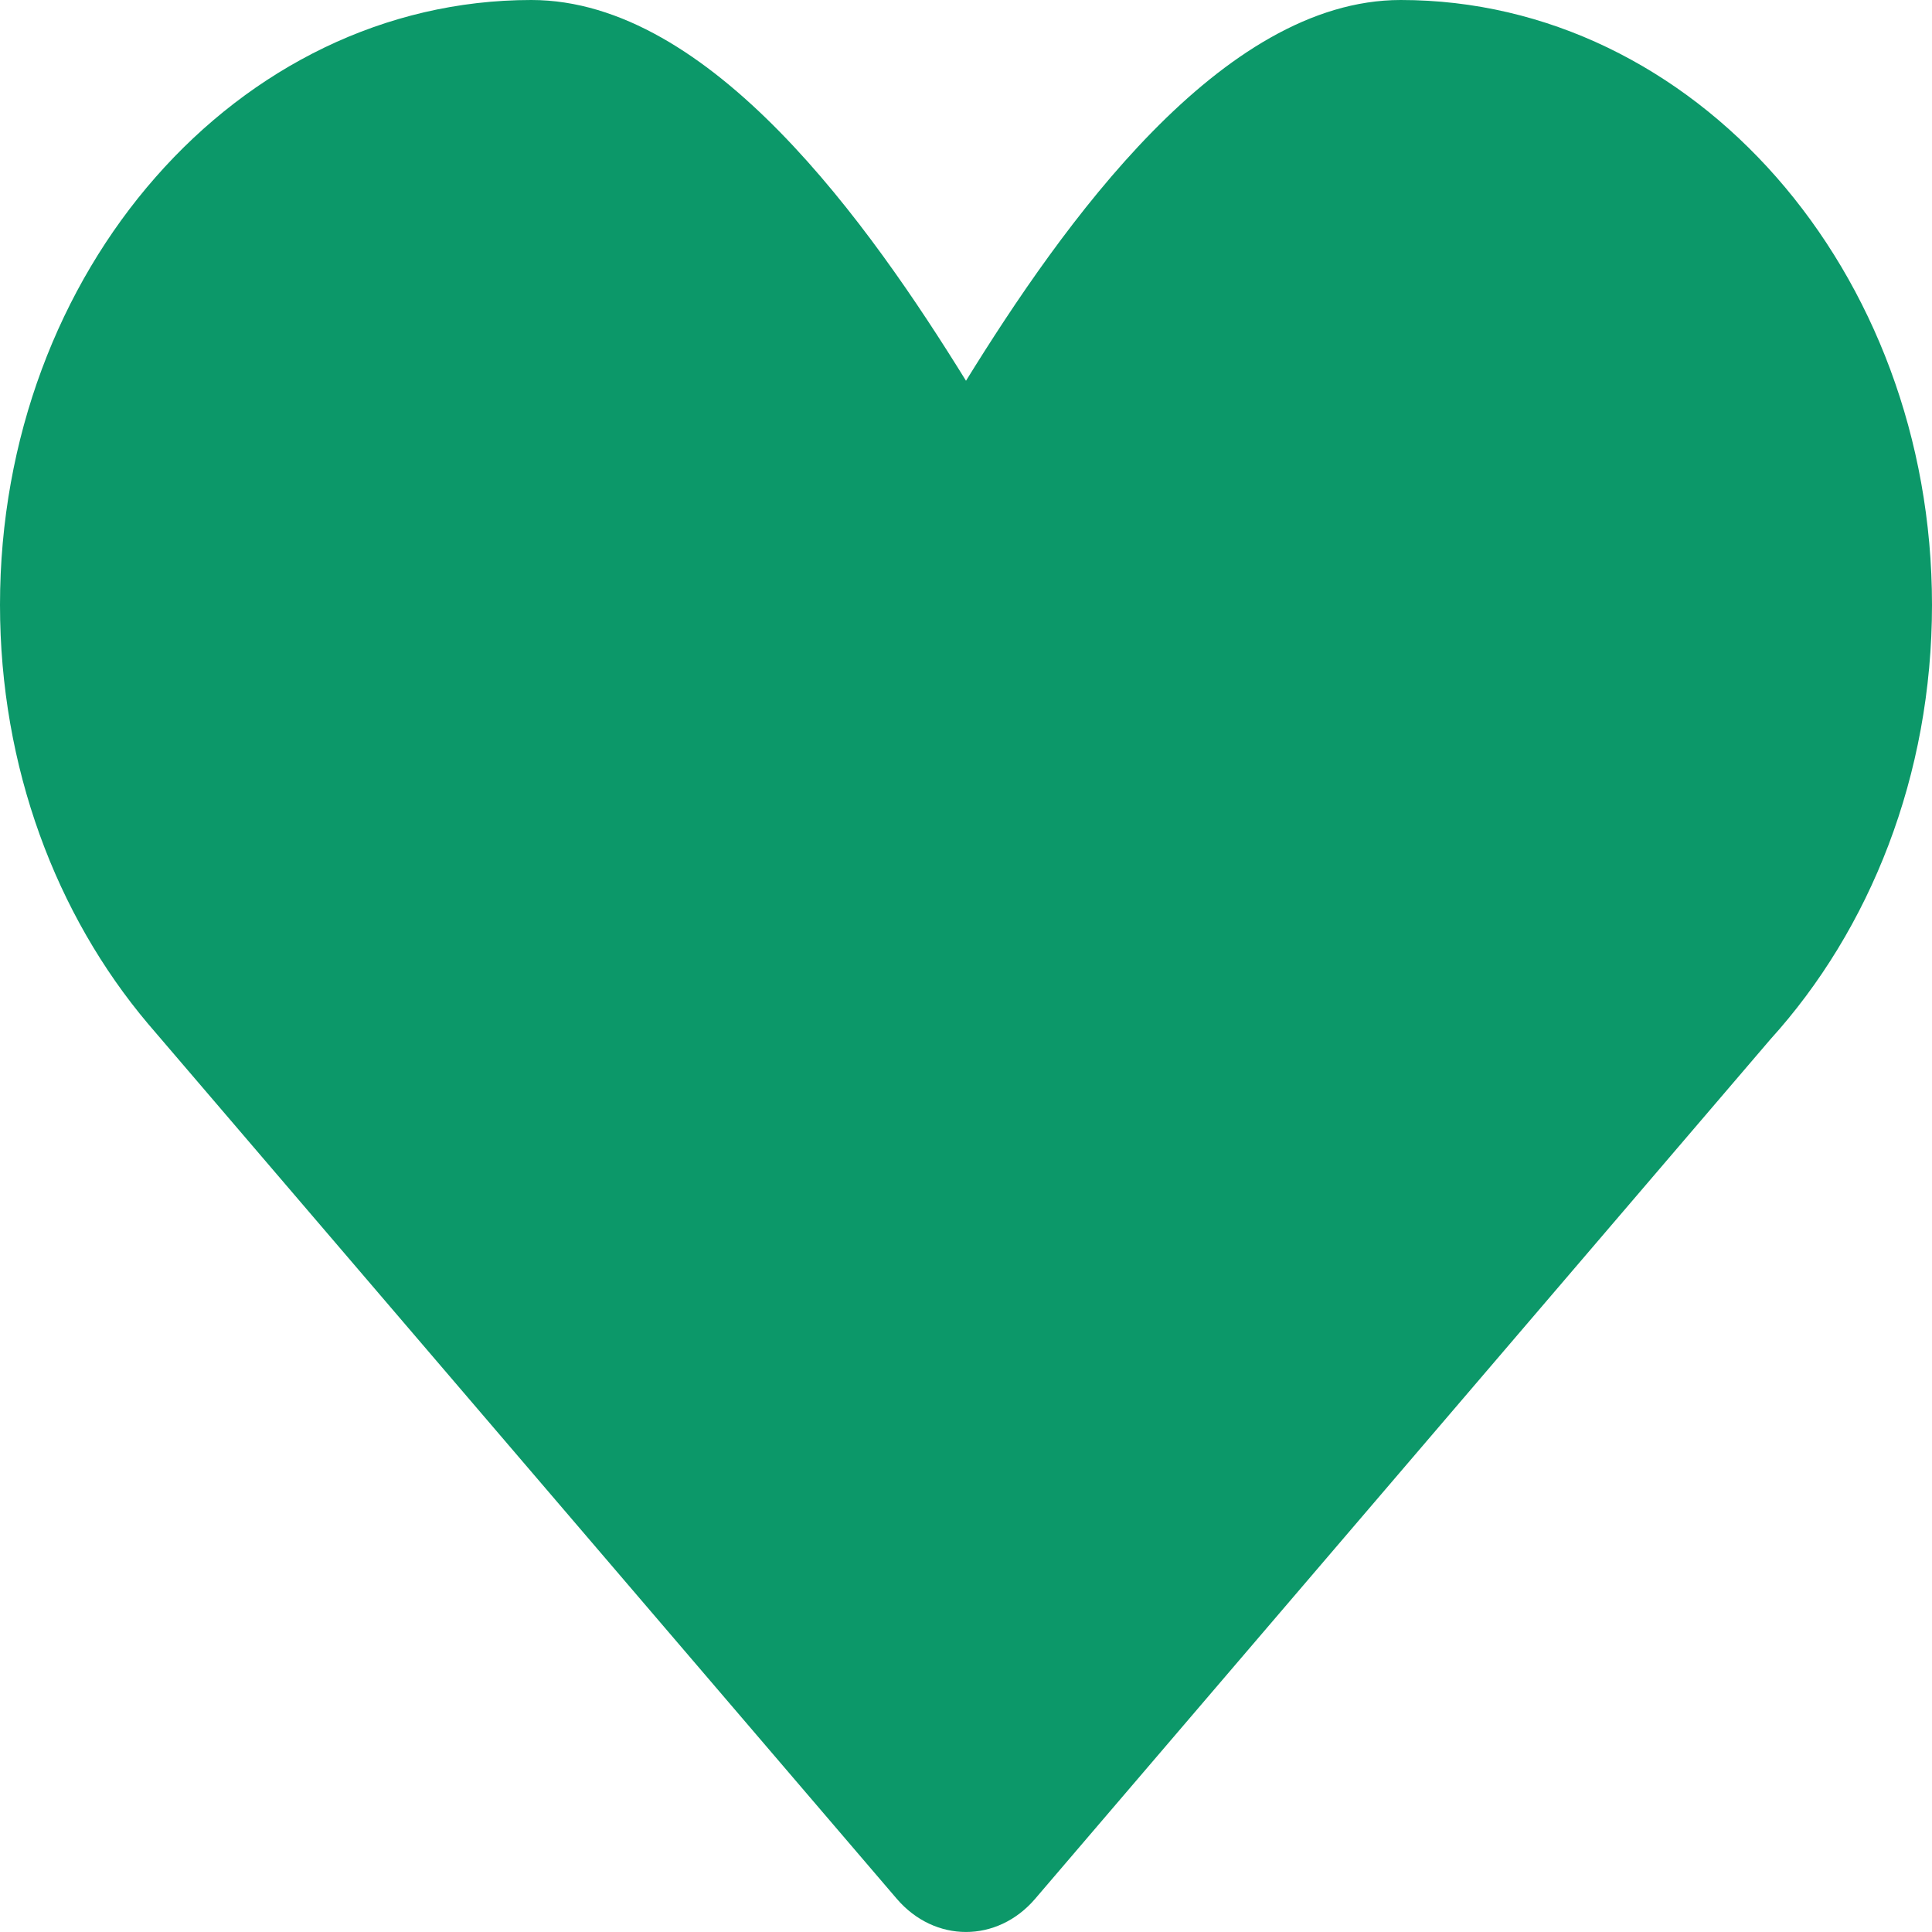 <svg width="25" height="25" viewBox="0 0 25 25" fill="none" xmlns="http://www.w3.org/2000/svg">
<path d="M1.915 13.247C0.729 11.841 0 9.931 0 7.827C0 3.504 3.078 0 6.875 0C9.2 0 11.256 2.915 12.5 4.927C13.744 2.915 15.8 0 18.125 0C21.922 0 25 3.504 25 7.827C25 10.034 24.198 12.028 22.907 13.451L13.395 24.57C12.905 25.143 12.095 25.143 11.604 24.57L1.915 13.247Z" fill="#0C9869"/>
</svg>
